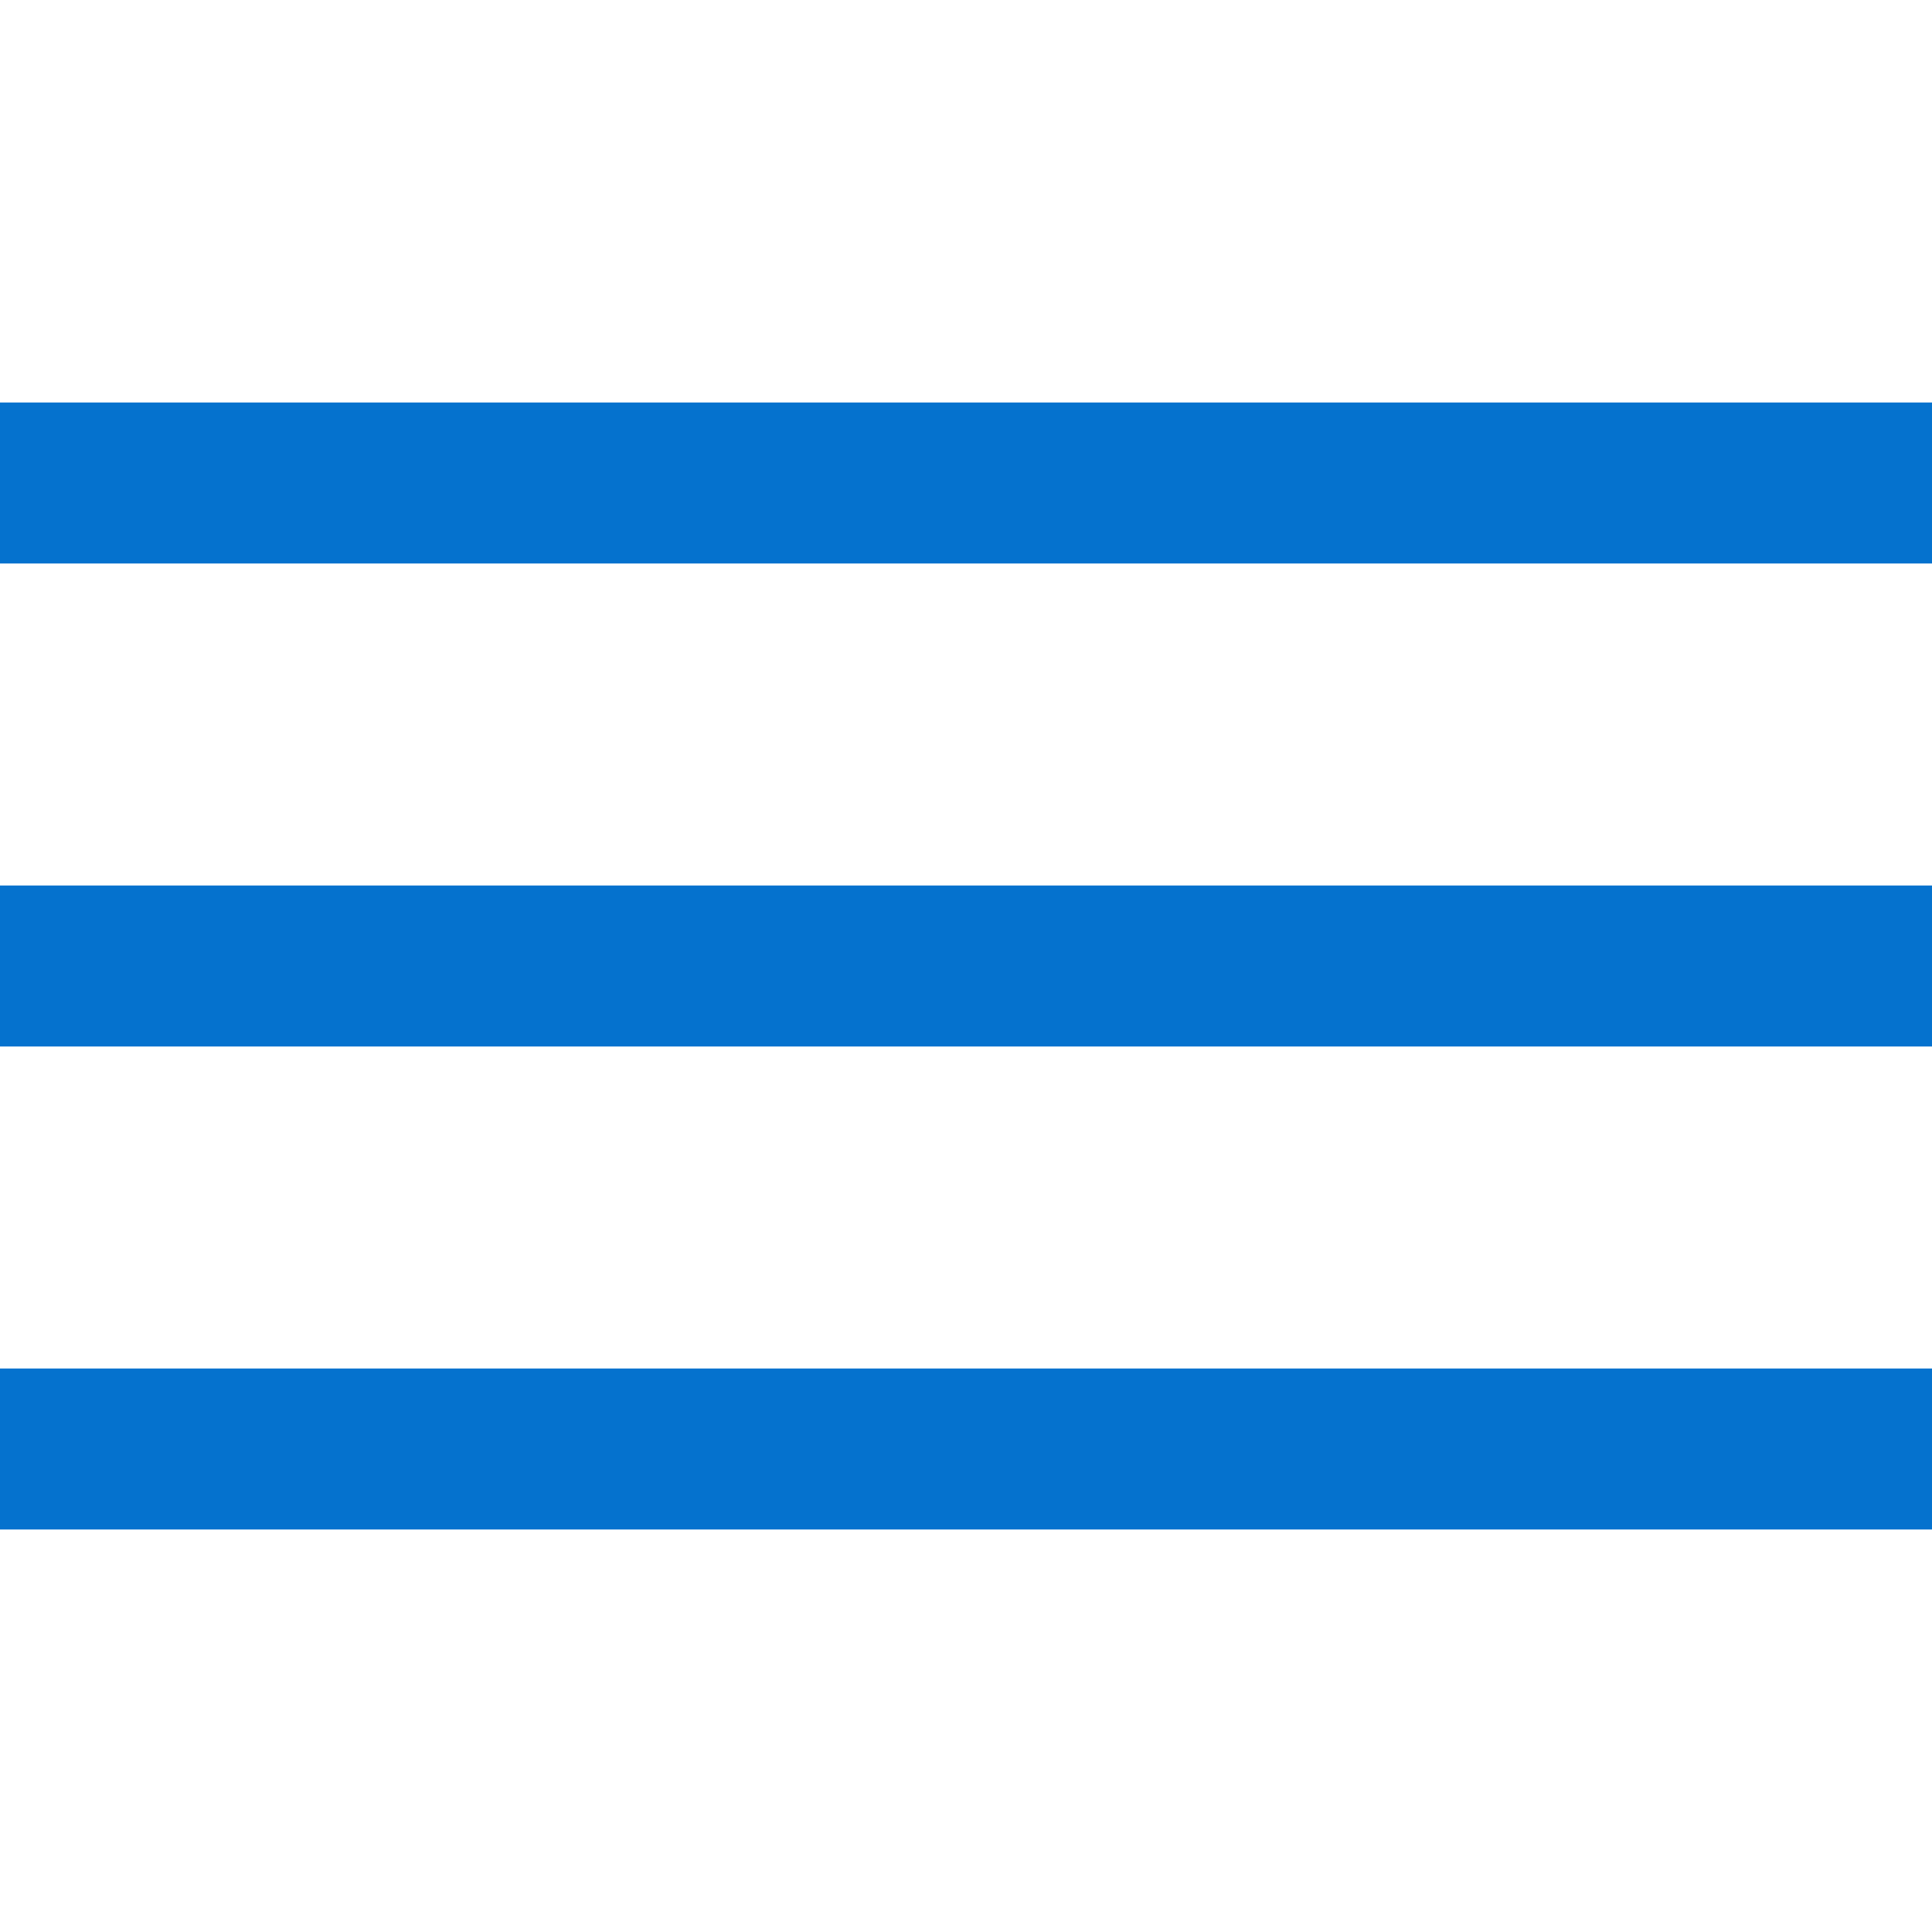 <?xml version="1.0" encoding="UTF-8"?>
<!-- Generator: Adobe Illustrator 16.2.1, SVG Export Plug-In . SVG Version: 6.00 Build 0)  -->
<!DOCTYPE svg PUBLIC "-//W3C//DTD SVG 1.1//EN" "http://www.w3.org/Graphics/SVG/1.1/DTD/svg11.dtd">
<svg version="1.1" id="Layer_1" xmlns="http://www.w3.org/2000/svg" xmlns:xlink="http://www.w3.org/1999/xlink" x="0px" y="0px" width="24px" height="24px" viewBox="-11.5 12.5 24 24" enable-background="new -11.5 12.5 24 24" xml:space="preserve">
<g id="Layer_1_1_" display="none">
	<g display="inline">
		<path fill="none" d="M128.5-54.5c2.5-8-11.8-18.9-18-25c-23.3-23-54.4-37.2-102-36c-8.7,1.7-17.3,3.3-26,5    c-23.2,7-47.2,21.1-60,39c48.3,20,96.7,40,145,60C87.8-25.8,108.2-40.2,128.5-54.5z M-96.5-47.5c-29.7,102,5.5,158.7,91,187h1    c-6.7-51.7-13.3-103.3-20-155C-48.5-26.2-72.5-36.8-96.5-47.5z M140.5-31.5c-41.3,31-82.7,62-124,93c-6.4,14.7,4.7,59.9,6,79    c72.1-2.9,113.3-54.5,124-120C149.7,0.7,143.1-16.6,140.5-31.5z"/>
	</g>
	<g display="inline">
		<g>
			<path fill="#FFFFFF" d="M21.6,6.2c0.2-0.7-1-1.7-1.6-2.2c-2.1-2-4.8-3.3-9-3.2c-0.8,0.2-1.5,0.3-2.3,0.4C6.6,1.8,4.5,3.1,3.4,4.6     c4.3,1.8,8.6,3.5,12.8,5.3C18,8.7,19.8,7.4,21.6,6.2z M1.7,6.8c-2.6,9,0.5,14.1,8.1,16.6c0,0,0.1,0,0.1,0     C9.2,18.8,8.6,14.2,8,9.6C5.9,8.7,3.8,7.7,1.7,6.8z M22.7,8.2c-3.7,2.7-7.3,5.5-11,8.2c-0.6,1.3,0.4,5.3,0.5,7     c6.4-0.3,10-4.8,11-10.6C23.5,11,22.9,9.5,22.7,8.2z"/>
		</g>
	</g>
</g>
<g id="Layer_2">
	<g>
		<g>
			<path fill="#0572CE" d="M-11.5,17.5v2h24v-2H-11.5z M-11.5,25.5h24v-2h-24V25.5z M-11.5,31.5h24v-2h-24V31.5z"/>
		</g>
	</g>
</g>
</svg>